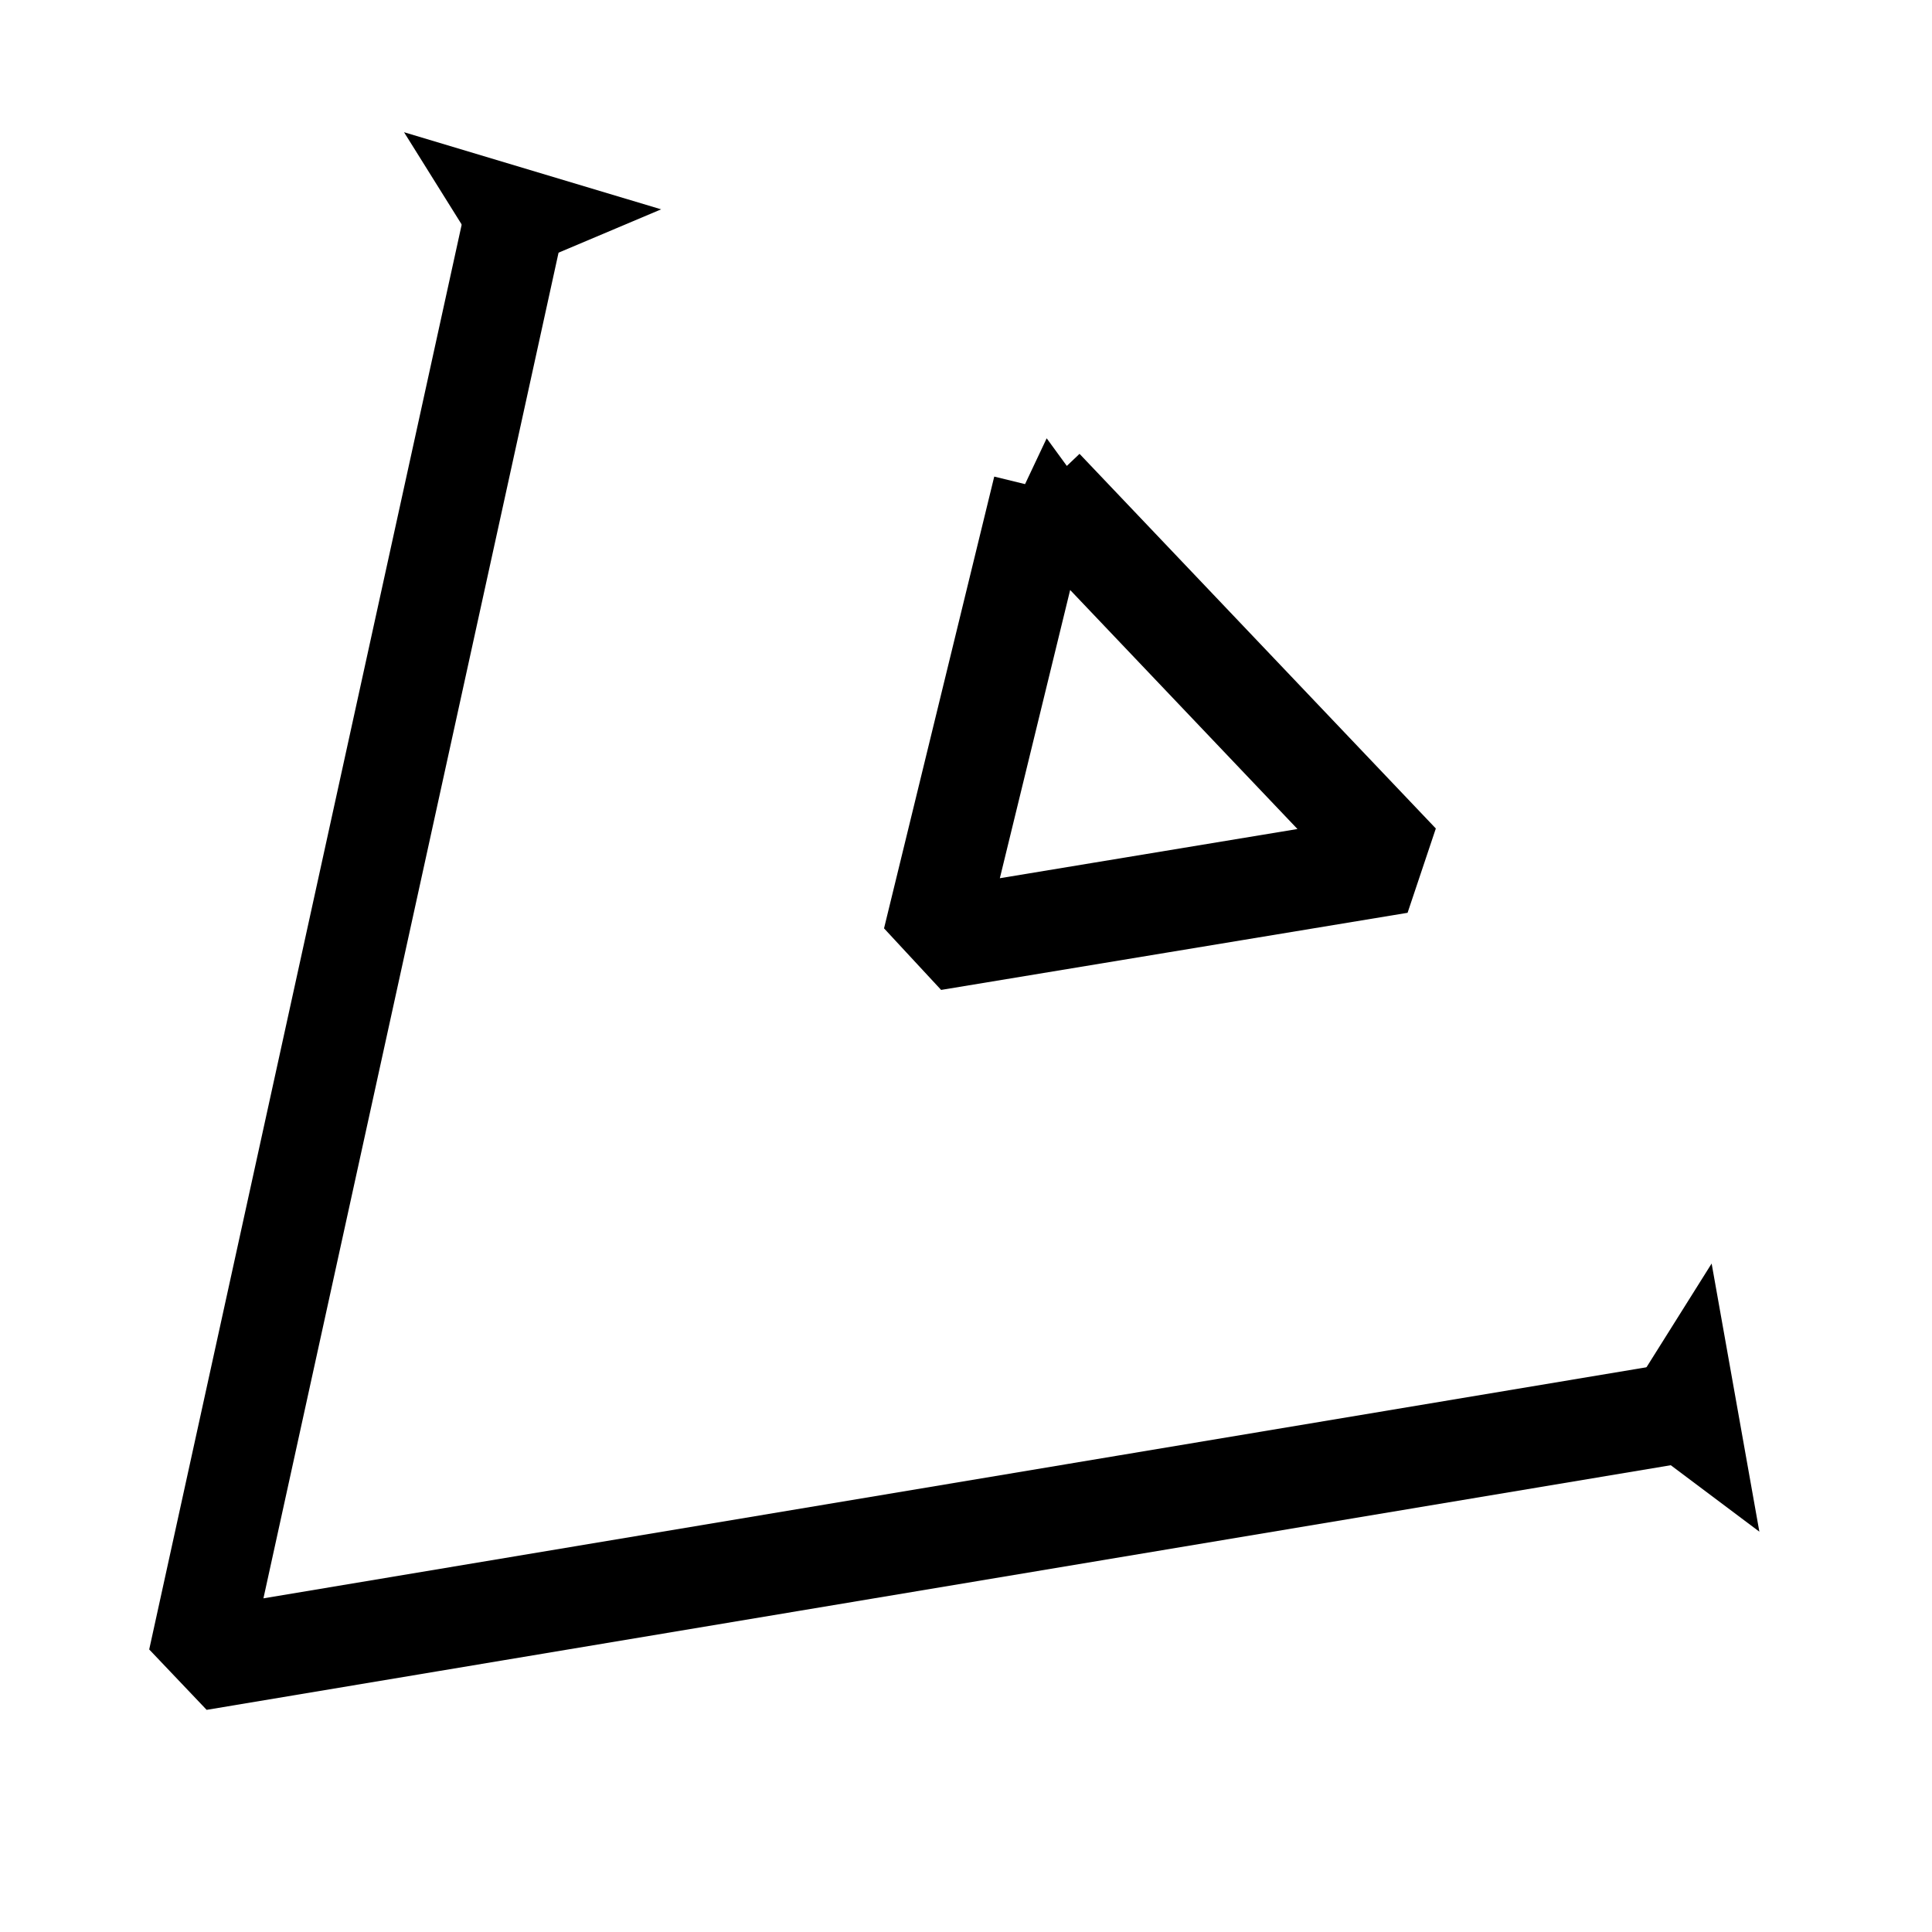 <?xml version="1.0" encoding="UTF-8"?>
<svg version="1.0" viewBox="0 0 48 48" xmlns="http://www.w3.org/2000/svg">
 <g fill-rule="evenodd">
  <g fill="none" stroke="#000" stroke-linecap="square" stroke-linejoin="bevel" stroke-width="2.5">
   <path d="m12.593 6.297l-7.665 34.951 36.593-6.114"/>
   <path d="m25.916 12.137l-2.738 11.224 11.589-1.916-8.852-9.308z"/>
  </g>
  <path d="m12.319 6.935l-2.281-3.65 6.388 1.916-4.106 1.734z"/>
  <path d="m40.061 35.316l2.464-3.924 1.186 6.662-3.65-2.738z"/>
 </g>
</svg>
